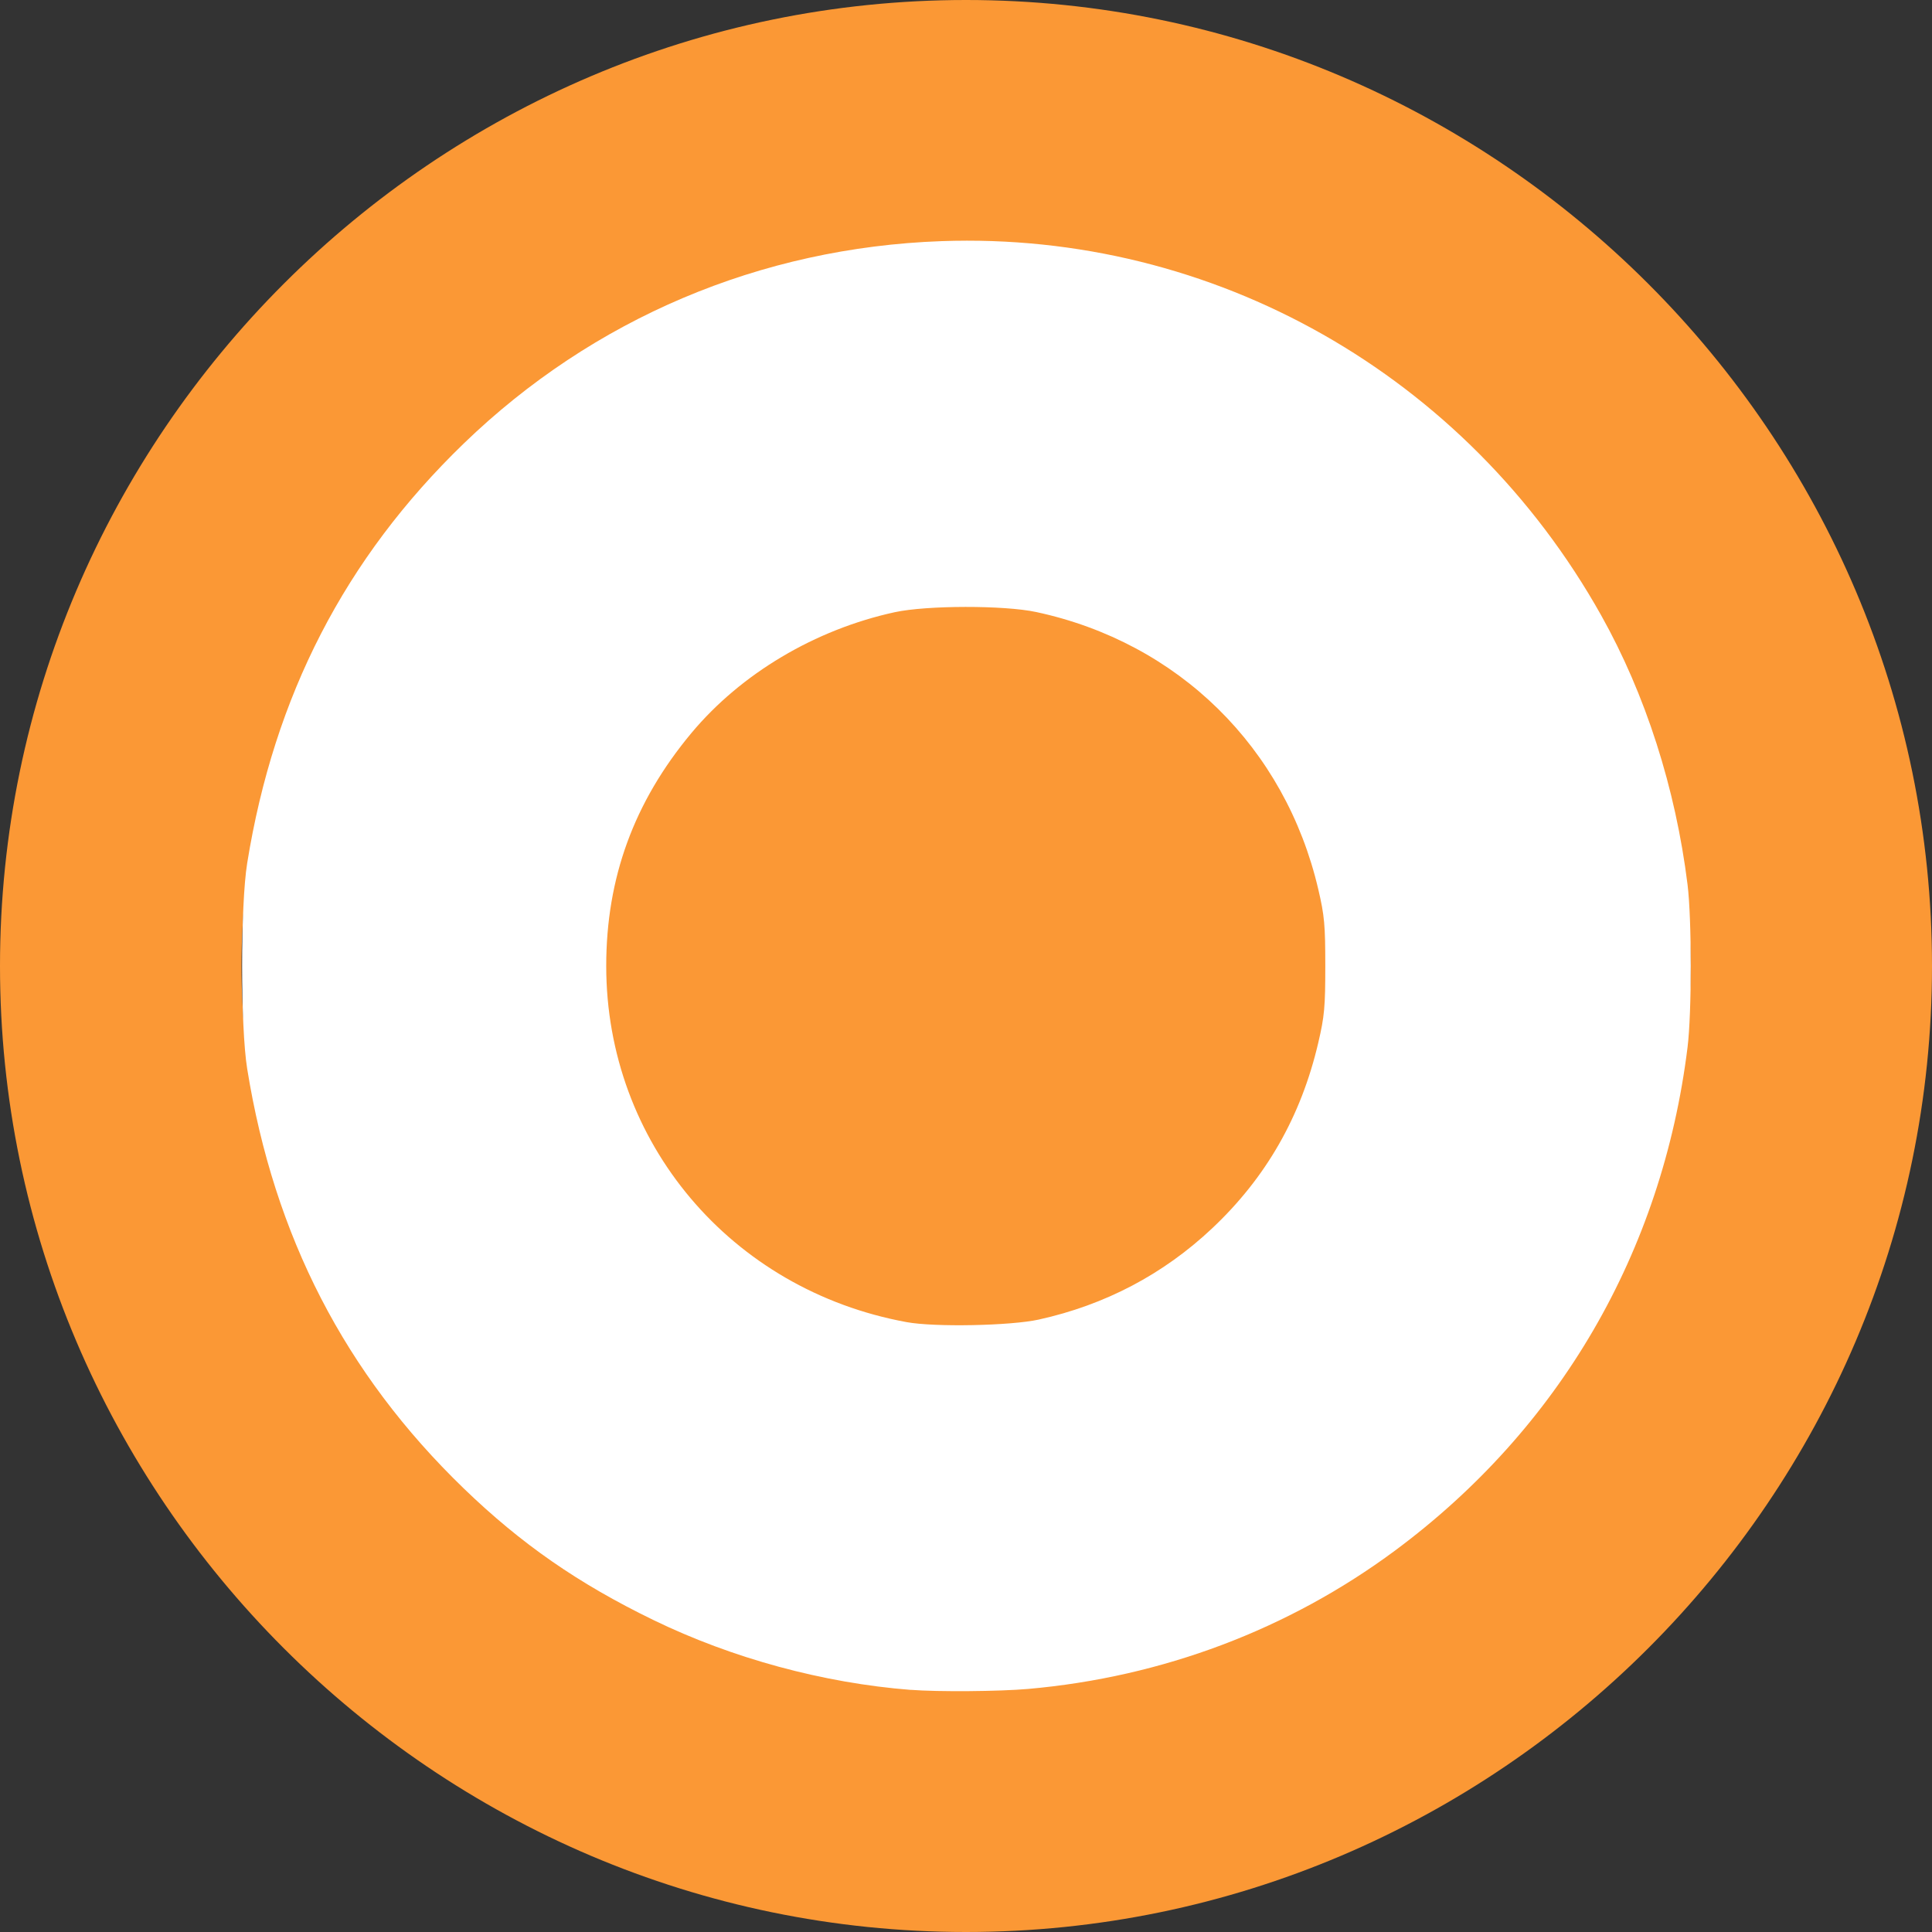 <?xml version="1.0" encoding="UTF-8" standalone="no"?>
<svg
   xmlns:dc="http://purl.org/dc/elements/1.1/"
   xmlns:cc="http://creativecommons.org/ns#"
   xmlns:rdf="http://www.w3.org/1999/02/22-rdf-syntax-ns#"
   xmlns:svg="http://www.w3.org/2000/svg"
   xmlns="http://www.w3.org/2000/svg"
   xmlns:sodipodi="http://sodipodi.sourceforge.net/DTD/sodipodi-0.dtd"
   xmlns:inkscape="http://www.inkscape.org/namespaces/inkscape"
   aria-hidden="true"
   viewBox="0 0 32 32"
   focusable="false"
   version="1.1"
   id="svg1021"
   sodipodi:docname="bullet.svg"
   inkscape:version="0.92.3 (2405546, 2018-03-11)">
  <rect x="0" y="0" width="32" height="32" fill="#333333" stroke="none"/>
  <defs
     id="defs1025" />
  <sodipodi:namedview
     pagecolor="#ffffff"
     bordercolor="#666666"
     borderopacity="1"
     objecttolerance="10"
     gridtolerance="10"
     guidetolerance="10"
     inkscape:pageopacity="0"
     inkscape:pageshadow="2"
     inkscape:window-width="1366"
     inkscape:window-height="711"
     id="namedview1023"
     showgrid="false"
     inkscape:zoom="22.627417"
     inkscape:cx="21.988501"
     inkscape:cy="15.19604"
     inkscape:window-x="0"
     inkscape:window-y="31"
     inkscape:window-maximized="1"
     inkscape:current-layer="svg1021" />
  <path
     d="M16 4c6.6 0 12 5.4 12 12s-5.4 12-12 12S4 22.6 4 16 9.4 4 16 4zm0-4C7.2 0 0 7.2 0 16s7.2 16 16 16 16-7.2 16-16S24.8 0 16 0z"
     fill="#c00"
     id="path1017"
     style="fill:#FB9835;fill-opacity:1" />
  <circle
     fill="#c00"
     cx="16"
     cy="16"
     r="6"
     id="circle1019"
     style="fill:#FB9835;fill-opacity:1" />
  <path
     style="fill:#FB9835;fill-opacity:0;stroke-width:0.06"
     d="m 15.029,27.935 c -0.082,-0.012 -0.393,-0.052 -0.689,-0.088 C 12.926,27.672 11.279,27.1 9.973,26.331 7.314,24.763 5.302,22.165 4.48,19.237 2.923,13.692 5.556,7.818 10.745,5.261 15.309,3.011 20.787,3.912 24.405,7.509 c 3.67,3.648 4.607,9.141 2.341,13.723 -2.065,4.175 -6.277,6.786 -10.86,6.733 -0.389,-0.004 -0.774,-0.018 -0.856,-0.03 z m 2.457,-6.111 c 1.046,-0.264 1.977,-0.797 2.76,-1.579 0.786,-0.786 1.31,-1.709 1.594,-2.807 0.19,-0.736 0.214,-1.926 0.053,-2.679 -0.471,-2.209 -2.162,-3.981 -4.387,-4.597 -0.394,-0.109 -0.631,-0.13 -1.488,-0.132 -1.06,-0.002 -1.333,0.041 -2.127,0.332 -1.561,0.573 -2.952,1.955 -3.518,3.493 -0.329,0.894 -0.461,2.136 -0.322,3.03 0.416,2.677 2.522,4.732 5.219,5.092 0.582,0.078 1.568,0.009 2.217,-0.155 z"
     id="path1031"
     inkscape:connector-curvature="0" />
  <path
     style="fill:#FB9835;fill-opacity:0;stroke-width:0.06"
     d="M 14.76,31.927 C 10.885,31.581 7.46,29.994 4.748,27.287 3.49,26.031 2.571,24.77 1.777,23.209 1.003,21.687 0.511,20.196 0.224,18.505 0.062,17.551 6.9773184e-4,15.485 0.104,14.453 0.8,7.486 6.024,1.715 12.872,0.348 c 1.281,-0.256 2.101,-0.32 3.589,-0.284 1.451,0.036 2.27,0.149 3.593,0.496 2.079,0.545 4.214,1.624 5.942,3.003 0.661,0.527 1.904,1.769 2.42,2.417 2.768,3.474 3.974,7.746 3.415,12.105 -0.906,7.071 -6.658,12.82 -13.757,13.749 -0.885,0.116 -2.533,0.162 -3.314,0.092 z m 3.056,-4.042 c 1.946,-0.301 3.795,-1.084 5.411,-2.291 0.573,-0.428 1.588,-1.403 2.06,-1.978 C 29.219,18.818 28.869,11.889 24.473,7.505 22.587,5.624 20.286,4.474 17.646,4.093 16.792,3.97 15.173,3.971 14.328,4.095 10.348,4.68 6.97,7.142 5.203,10.745 c -0.836,1.704 -1.2,3.297 -1.2,5.243 0,1.995 0.396,3.687 1.264,5.395 1.866,3.676 5.414,6.13 9.523,6.586 0.678,0.075 2.281,0.03 3.026,-0.085 z"
     id="path1033"
     inkscape:connector-curvature="0" />
  <path
     style="fill:#FB9835;fill-opacity:0;stroke-width:0.06"
     d="m 15.184,21.914 c -2.39,-0.349 -4.27,-2.018 -4.962,-4.405 -0.119,-0.412 -0.137,-0.607 -0.137,-1.521 0,-0.918 0.017,-1.108 0.138,-1.527 0.3,-1.038 0.824,-1.931 1.565,-2.672 0.741,-0.741 1.635,-1.265 2.672,-1.565 0.419,-0.121 0.609,-0.138 1.527,-0.138 1.148,0 1.51,0.068 2.417,0.454 0.965,0.41 1.99,1.288 2.602,2.225 1.53,2.346 1.199,5.46 -0.791,7.451 -1.317,1.317 -3.227,1.962 -5.031,1.699 z"
     id="path1035"
     inkscape:connector-curvature="0" />
  <path
     style="fill:#ffffff;fill-opacity:1;stroke-width:0.017;stroke-miterlimit:4;stroke-dasharray:none"
     d="M 15.085,27.99 C 13.638,27.877 12.127,27.467 10.821,26.832 9.579,26.229 8.631,25.571 7.68,24.652 5.715,22.753 4.541,20.478 4.094,17.701 c -0.112,-0.695 -0.112,-2.708 0,-3.403 C 4.541,11.522 5.715,9.247 7.68,7.347 9.823,5.276 12.596,4.101 15.594,3.994 20.1,3.833 24.287,6.208 26.52,10.191 c 0.735,1.311 1.233,2.864 1.431,4.46 0.071,0.569 0.071,2.127 0,2.696 -0.42,3.391 -2.121,6.316 -4.847,8.337 -1.763,1.306 -3.852,2.094 -6.074,2.29 -0.476,0.042 -1.495,0.05 -1.945,0.015 z m 2.121,-6.134 c 1.099,-0.243 2.063,-0.75 2.871,-1.511 0.894,-0.841 1.473,-1.854 1.758,-3.075 0.102,-0.437 0.116,-0.591 0.116,-1.27 0,-0.679 -0.014,-0.834 -0.116,-1.27 -0.548,-2.349 -2.319,-4.089 -4.673,-4.593 -0.531,-0.114 -1.813,-0.112 -2.342,0.003 -1.32,0.287 -2.549,1.018 -3.372,2.006 -0.948,1.139 -1.407,2.395 -1.407,3.854 0,2.92 2.064,5.367 4.978,5.899 0.466,0.085 1.719,0.06 2.188,-0.043 z"
     id="path1109"
     inkscape:connector-curvature="0" />
</svg>
